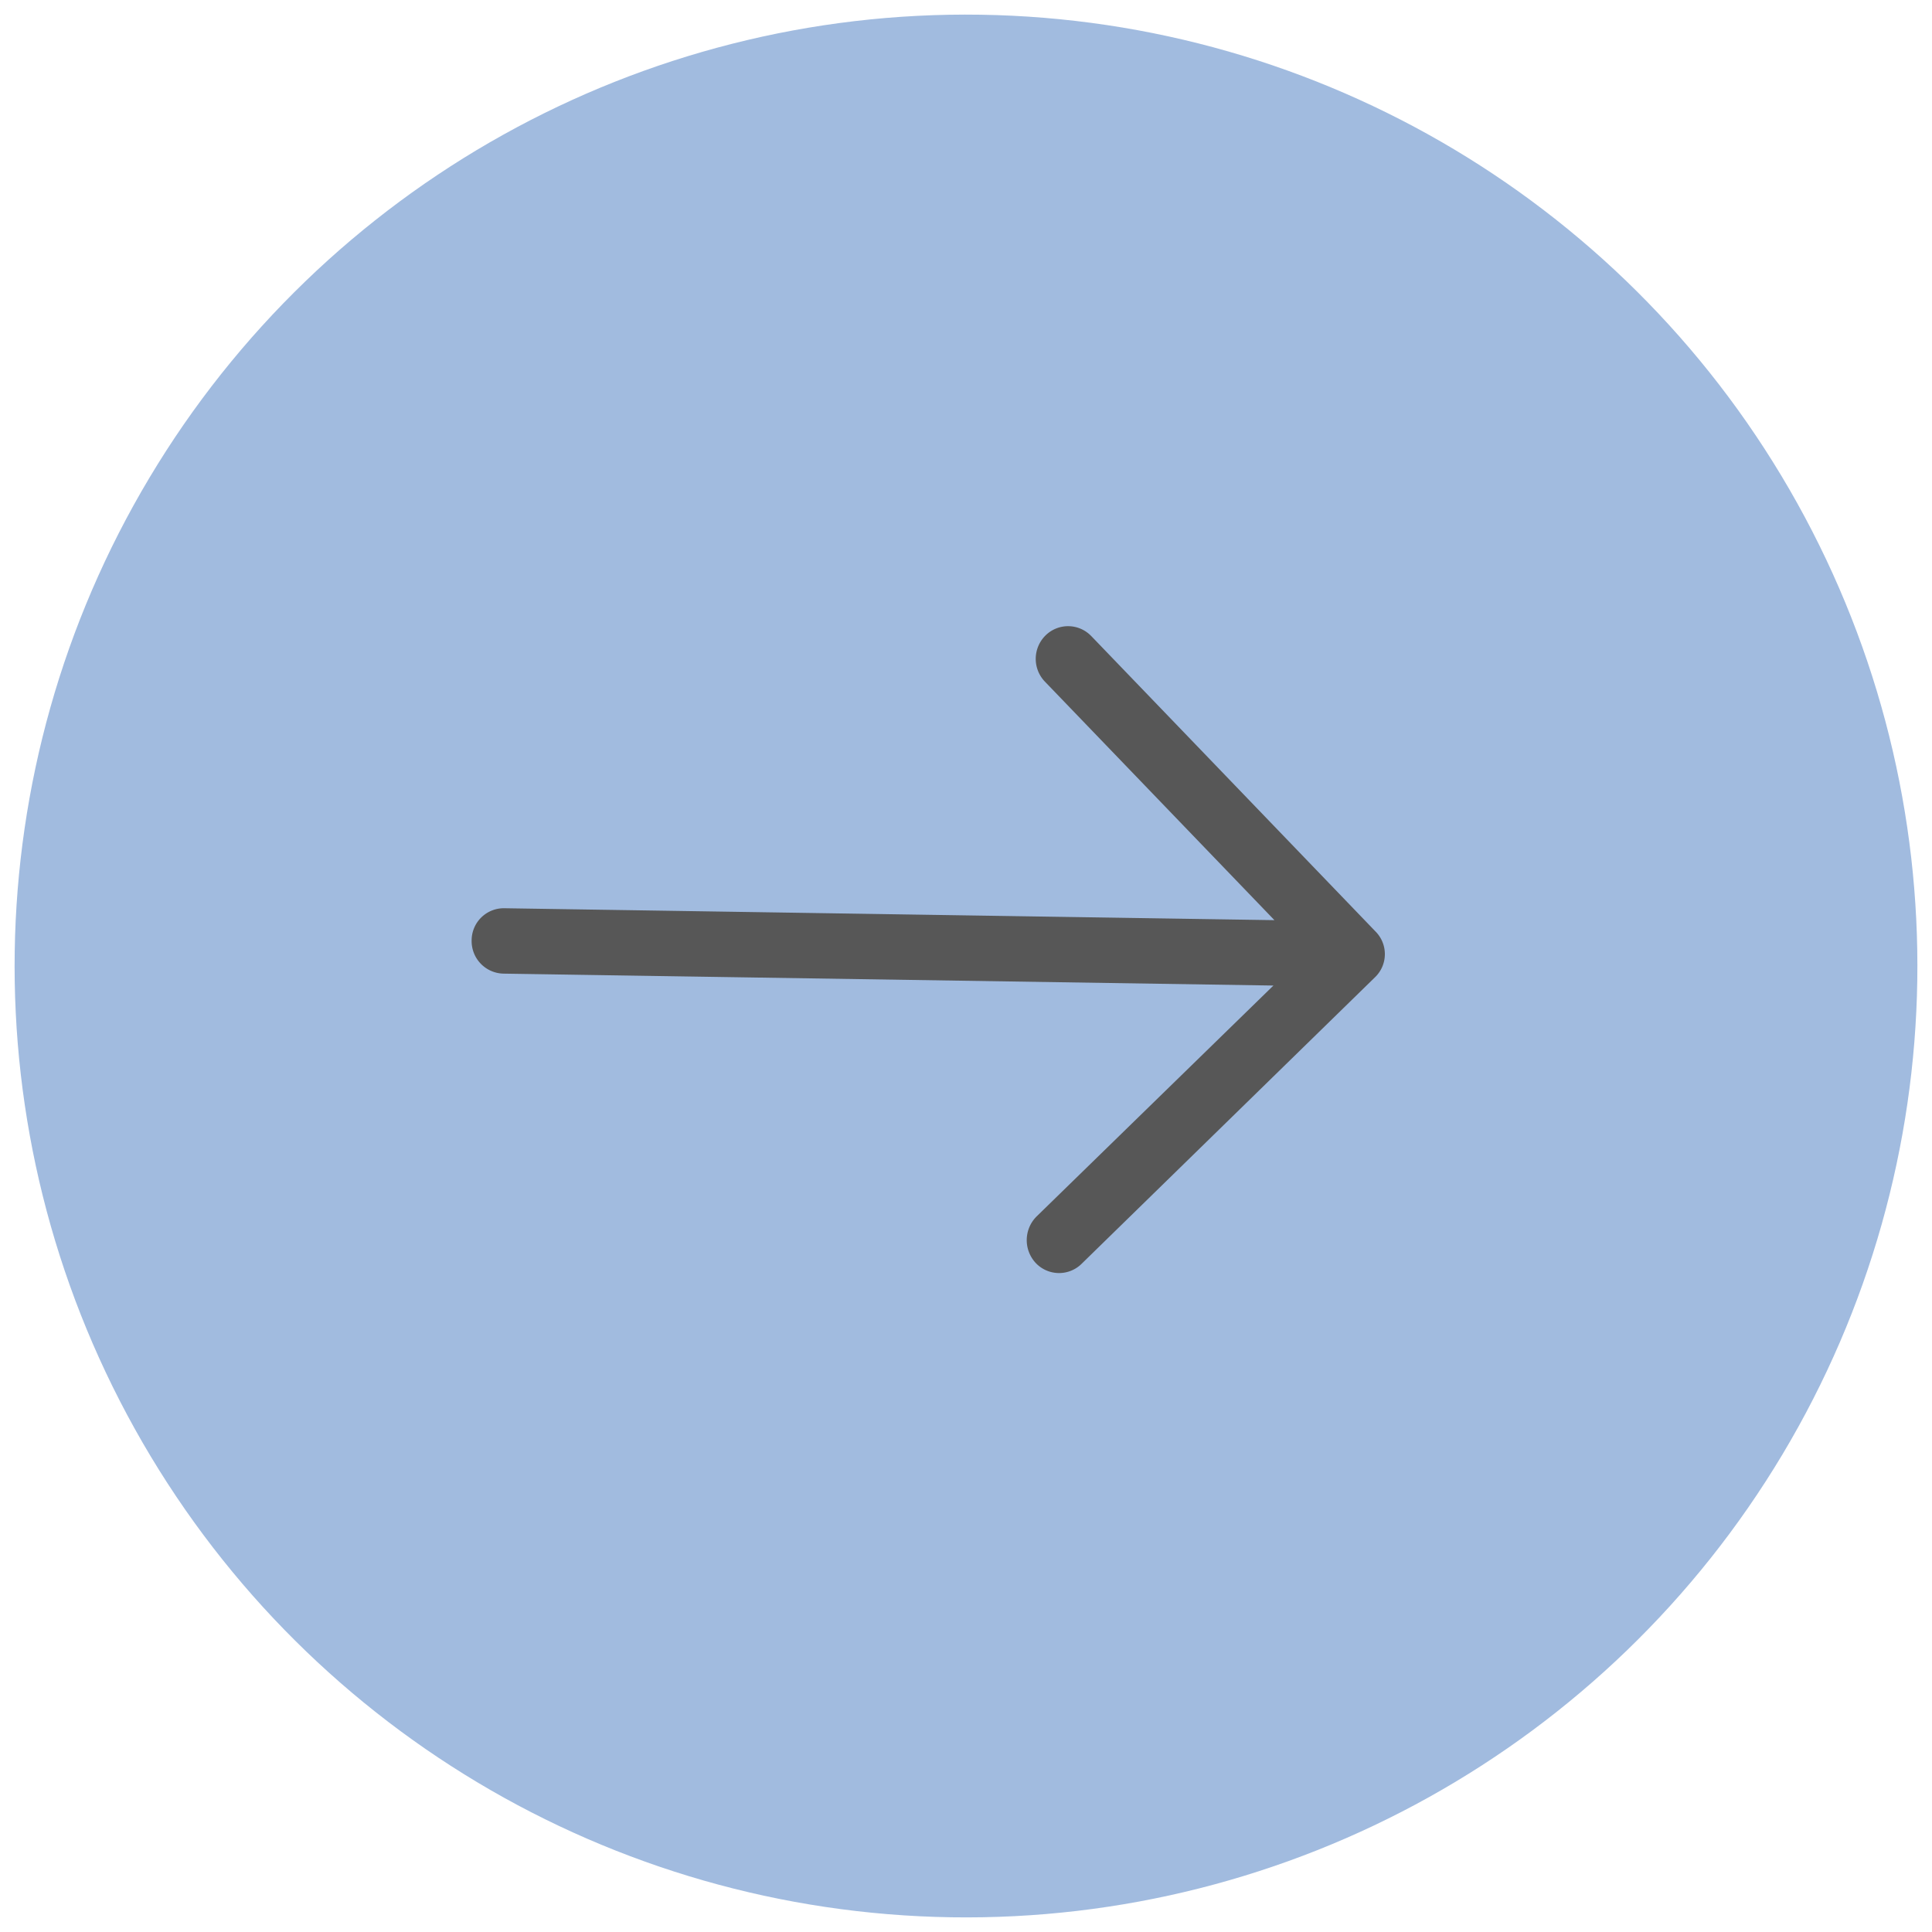 <svg viewBox="0 0 59 59" fill="none" xmlns="http://www.w3.org/2000/svg"><circle cx="29.5" cy="29.5" r="29.054" transform="rotate(-89.114 29.5 29.5)" fill="#A1BBDF"/><path d="M33.33 19.43a.98.98 0 0 0-1.405-.021 1.004 1.004 0 0 0-.021 1.401l7.015 7.29-23.517-.364a.983.983 0 0 0-.999.977.994.994 0 0 0 .968 1.02l23.517.364-7.237 7.056a1.022 1.022 0 0 0-.022 1.416.98.98 0 0 0 1.405.022l8.952-8.743a.98.98 0 0 0 .021-1.401l-8.676-9.017z" fill="#575757"/></svg>